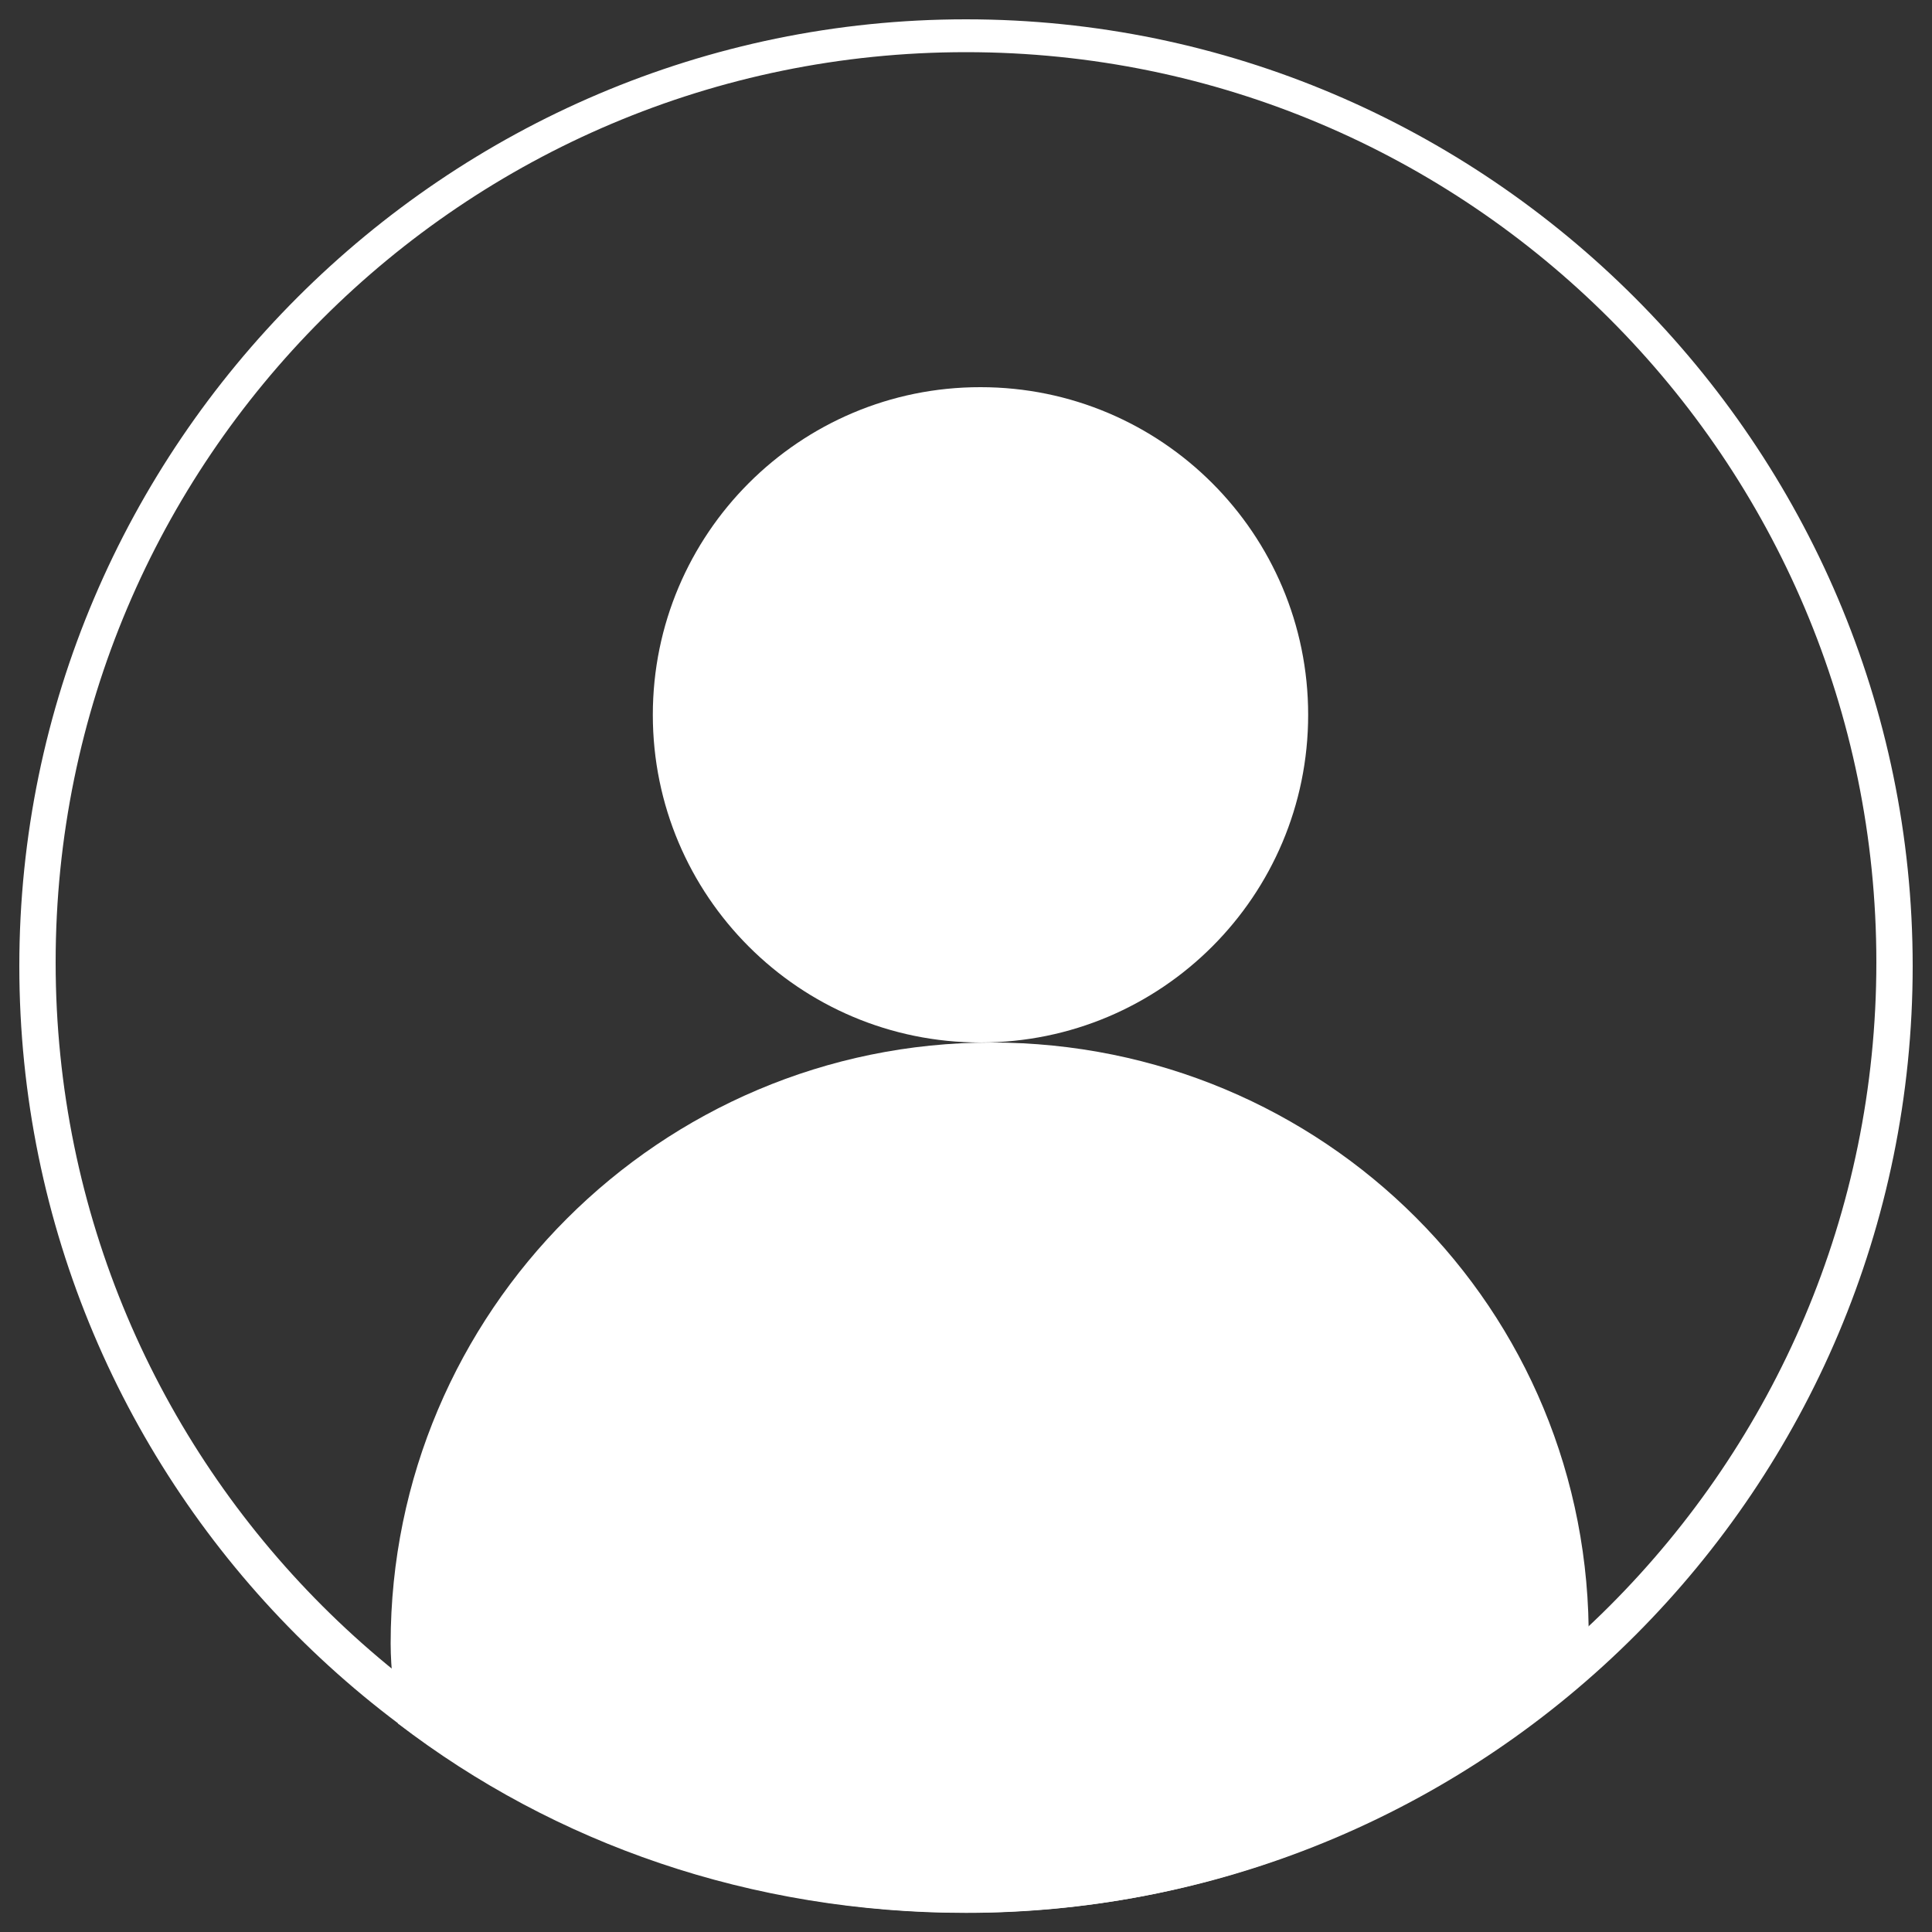 <?xml version="1.0" encoding="utf-8"?>
<!-- Svg Vector Icons : http://www.onlinewebfonts.com/icon -->
<!DOCTYPE svg PUBLIC "-//W3C//DTD SVG 1.1//EN" "http://www.w3.org/Graphics/SVG/1.1/DTD/svg11.dtd">
<svg version="1.1" xmlns="http://www.w3.org/2000/svg" xmlns:xlink="http://www.w3.org/1999/xlink"
     x="0px" y="0px" viewBox="0 0 1000 1000" enable-background="new 0 0 1000 1000" xml:space="preserve"
height="24px" width="24px" fill="white">
<rect x="0" y="0" width="1000" height="1000" fill="#333333" stroke="none"/>
    <g>
        <path d="M337.9,370c0,93.7,75.9,169.6,169.6,169.6c93.7,0,169.6-75.9,169.6-169.6s-75.9-169.6-169.6-169.6C413.9,
            200.3,337.9,276.3,337.9,370L337.9,370z"/>
        <path d="M513.2,539.6c-171.5,0-311,139.5-311,311c0,13.2,1.9,28.3,3.8,41.5c81,62.2,182.8,98,294,98c124.4,0,
        237.5-47.1,322.3-122.5c0-5.7,0-11.3,0-17C824.2,677.2,684.7,539.6,513.2,539.6z"/>
        <path d="M500,990C228.6,990,10,769.5,10,500S230.5,10,500,10c269.5,0,490,220.5,490,490S771.4,990,500,990z M500,
        27C239.9,27,28.8,238,28.8,498.1c0,260.1,211.1,471.2,471.2,471.2c260.1,0,471.2-211.1,471.2-471.2C971.2,238,
        760.1,27,500,27z"/>
    </g>
</svg>